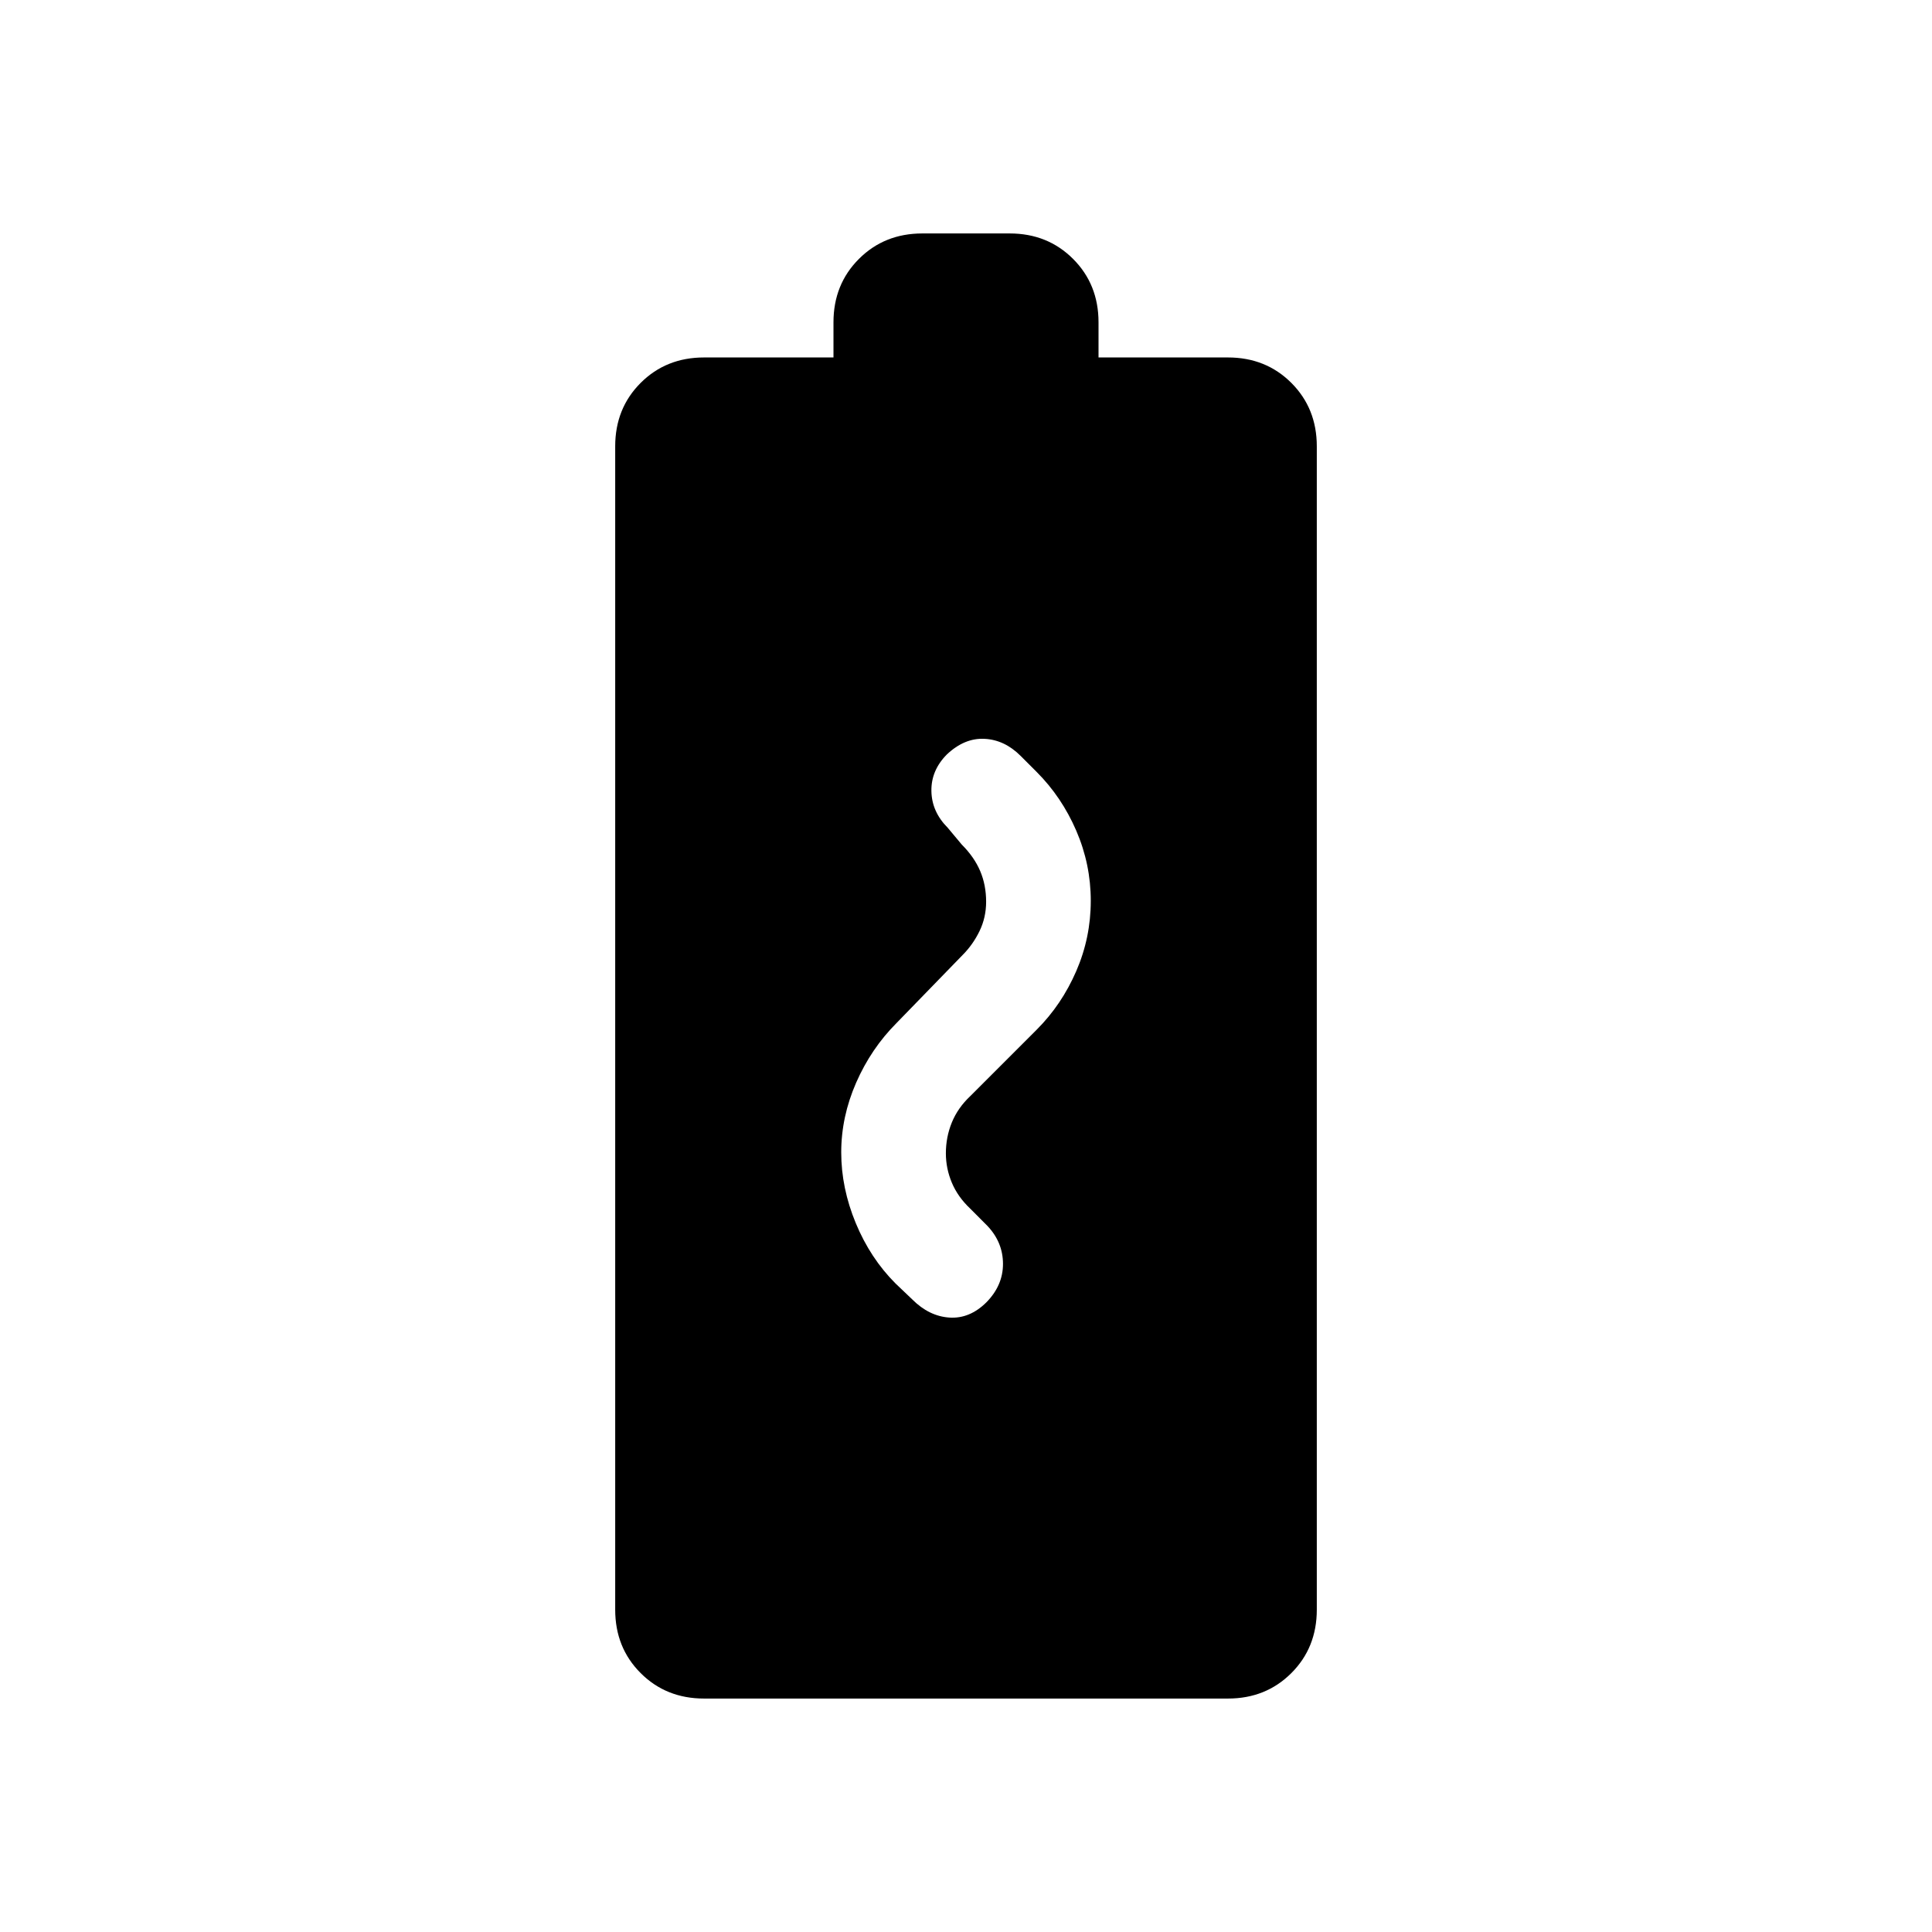 <svg xmlns="http://www.w3.org/2000/svg" height="20" viewBox="0 -960 960 960" width="20"><path d="M349.85-116q-18.86 0-31.51-12.65-12.65-12.64-12.65-31.51v-578.07q0-18.86 12.65-31.51 12.65-12.64 31.51-12.64h64.3v-17.46q0-18.87 12.65-31.51Q439.45-844 458.31-844h43.38q18.86 0 31.51 12.65 12.65 12.64 12.65 31.51v17.46h64.3q18.86 0 31.51 12.64 12.65 12.65 12.65 31.51v578.07q0 18.87-12.65 31.51Q629.01-116 610.15-116h-260.3ZM418-387.39q0 17.7 7.23 35.16 7.23 17.46 19.77 30l8.31 7.92q8.31 8.31 18.38 9 10.08.69 18.39-7.52 8.3-8.4 8.3-19.14t-7.78-18.94l-8.52-8.55q-6.16-5.82-9.12-12.88-2.96-7.06-2.96-14.58 0-8.07 2.96-15.32t9.12-13.07l33.07-33.07q12.39-12.39 19.62-29.05 7.23-16.65 7.23-34.96 0-18.17-7.23-34.89t-19.69-29.18l-8-8q-7.93-7.92-17.89-8.42t-18.74 7.8q-7.83 7.93-7.64 18.19.19 10.27 8.11 18.2l7 8.38q6.16 6.16 9.12 13.11 2.96 6.95 2.96 15.27 0 7.8-3.27 14.56-3.27 6.75-8.42 11.91l-32.81 33.78q-12.65 12.68-20.08 29.64-7.42 16.96-7.42 34.65Z"/></svg>